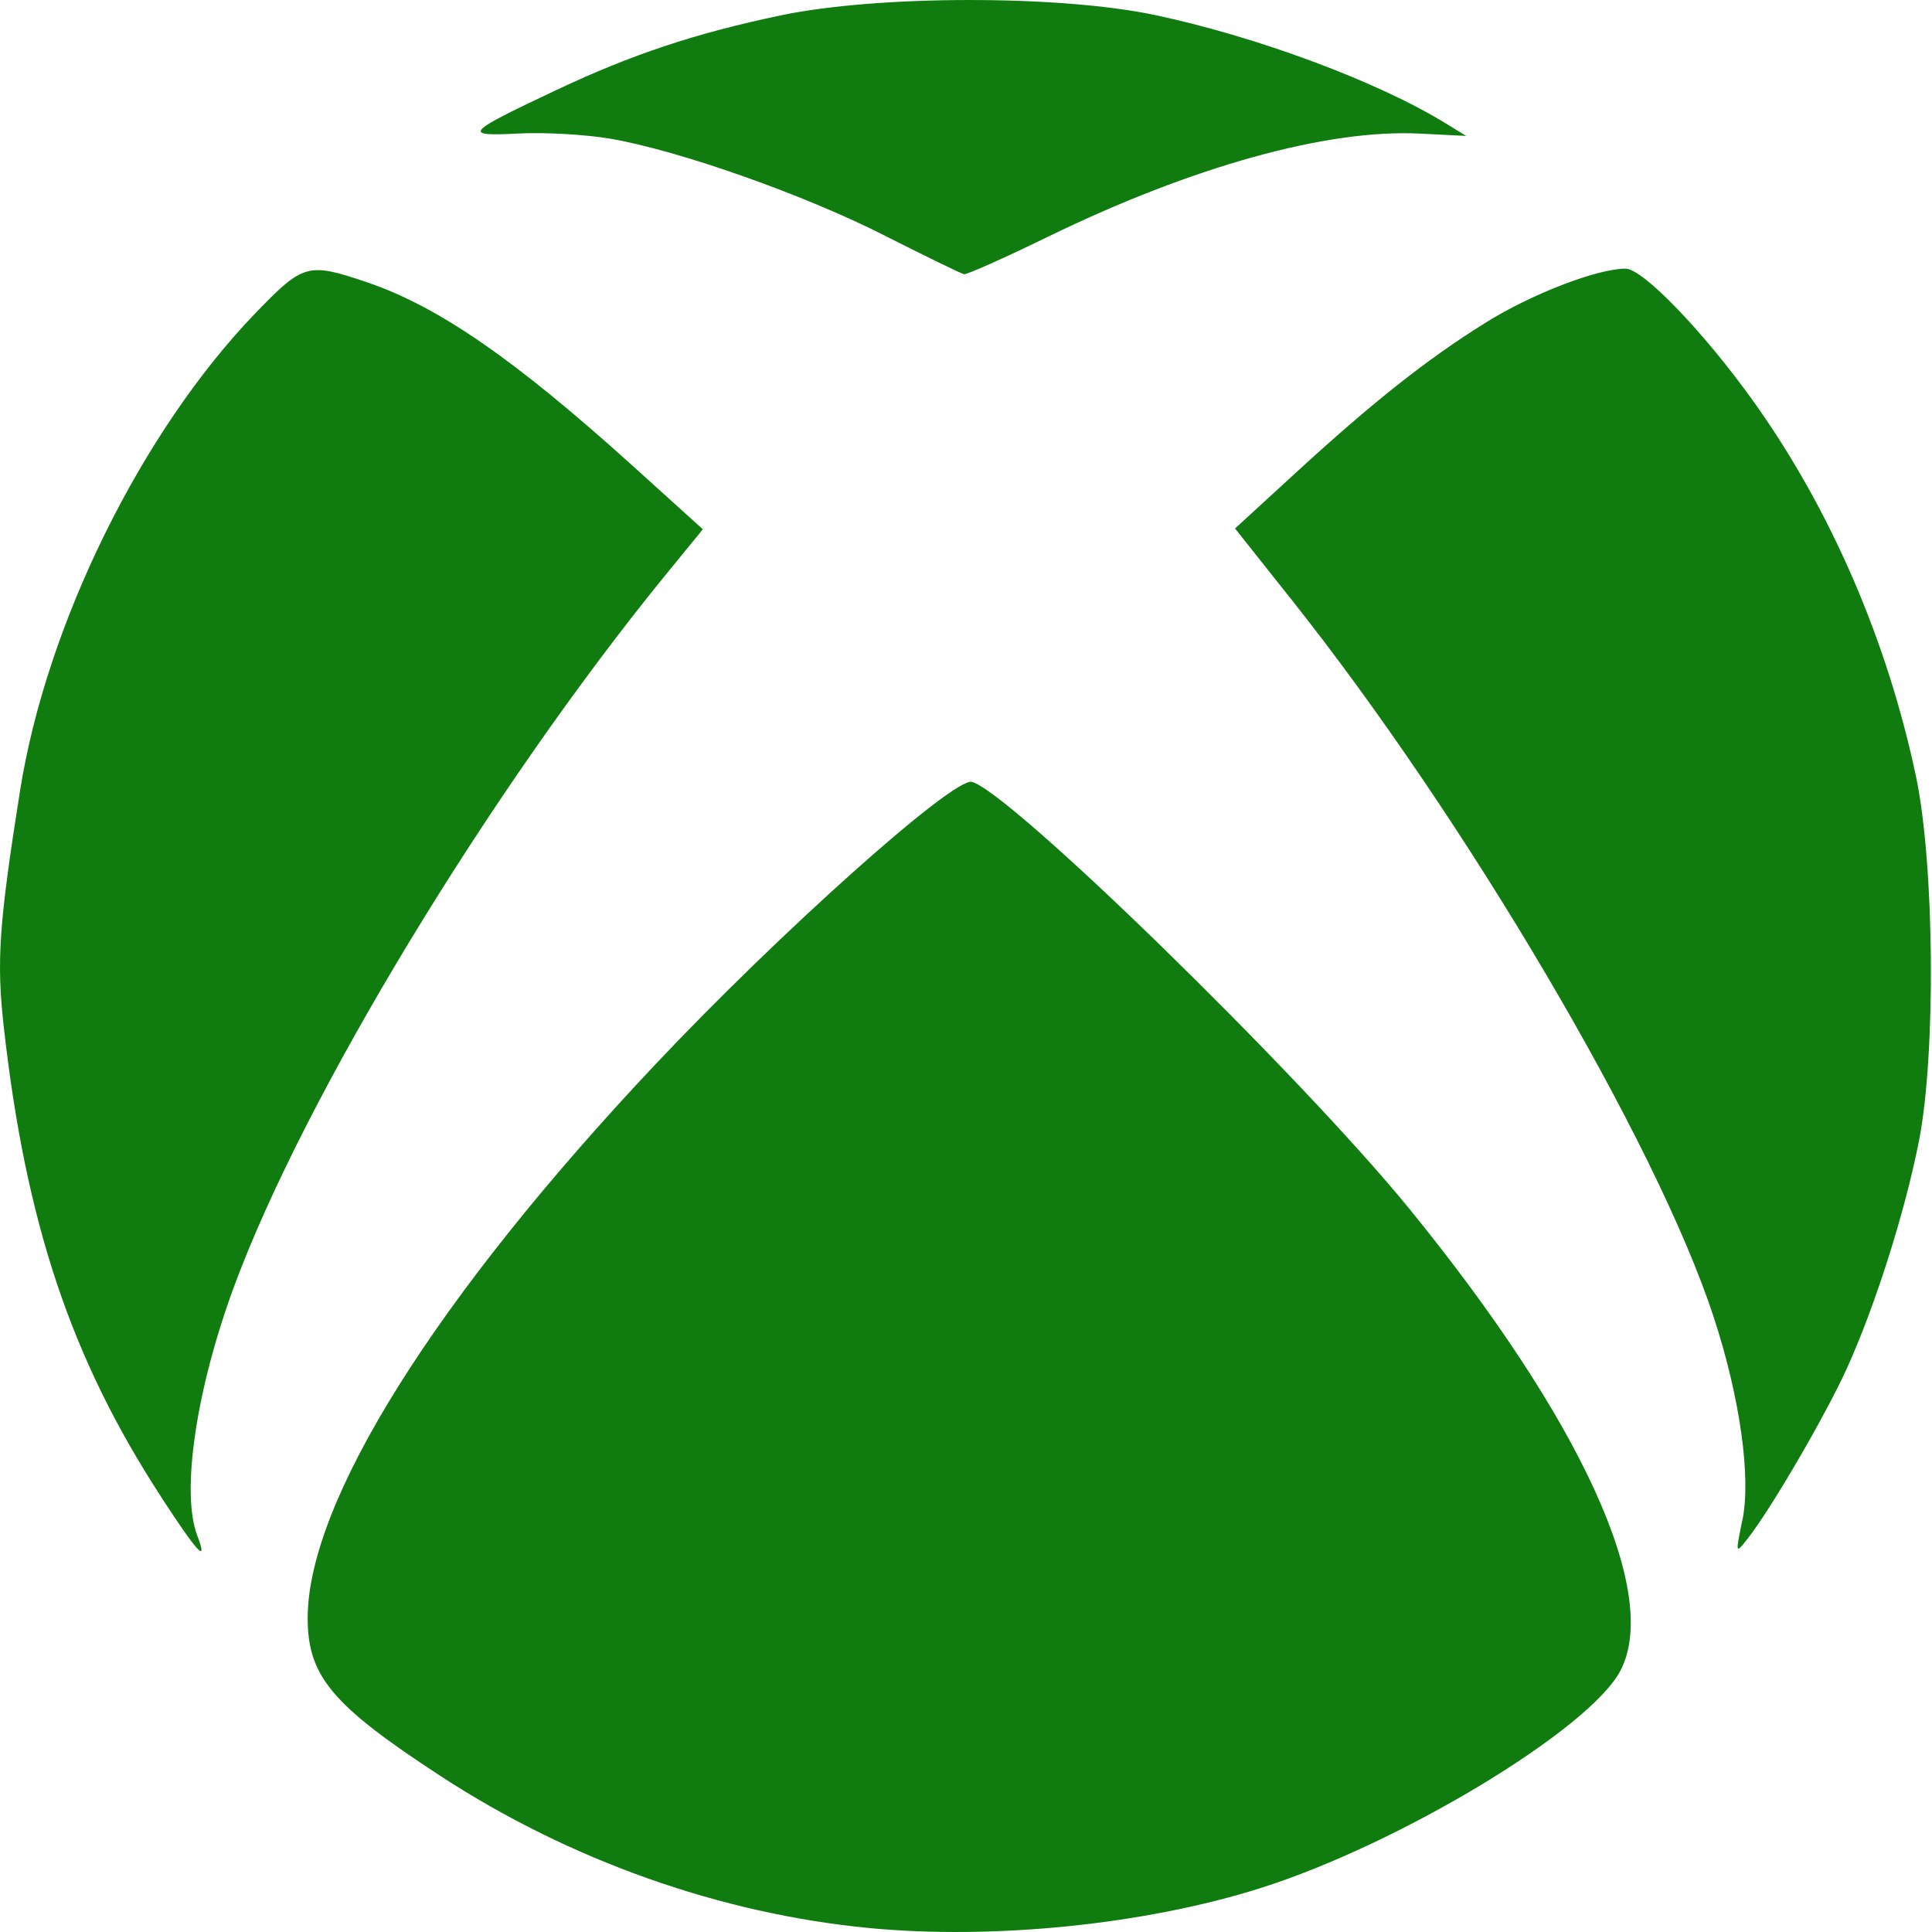 <svg width="20" height="20" viewBox="0 0 20 20" fill="none" xmlns="http://www.w3.org/2000/svg">
<g clip-path="url(#clip0)">
<path d="M8.998 19.959C7.458 19.811 5.899 19.259 4.56 18.385C3.438 17.653 3.185 17.352 3.185 16.751C3.185 15.545 4.511 13.431 6.781 11.022C8.07 9.654 9.865 8.051 10.059 8.094C10.437 8.179 13.455 11.122 14.585 12.508C16.371 14.699 17.192 16.494 16.775 17.294C16.458 17.901 14.49 19.09 13.044 19.547C11.852 19.923 10.287 20.082 8.998 19.959ZM1.669 15.497C0.736 14.066 0.265 12.658 0.038 10.621C-0.037 9.948 -0.011 9.564 0.208 8.183C0.481 6.464 1.461 4.473 2.638 3.248C3.14 2.728 3.184 2.714 3.796 2.921C4.537 3.172 5.329 3.719 6.558 4.83L7.276 5.479L6.883 5.96C5.065 8.193 3.145 11.36 2.423 13.318C2.03 14.382 1.872 15.451 2.042 15.896C2.156 16.196 2.051 16.084 1.668 15.497L1.669 15.497ZM18.037 15.74C18.129 15.29 18.012 14.464 17.739 13.631C17.148 11.827 15.171 8.471 13.356 6.19L12.785 5.471L13.403 4.904C14.21 4.163 14.771 3.719 15.376 3.342C15.852 3.044 16.534 2.781 16.828 2.781C17.008 2.781 17.644 3.443 18.158 4.164C18.953 5.279 19.538 6.633 19.835 8.041C20.026 8.952 20.042 10.899 19.866 11.807C19.719 12.552 19.413 13.518 19.115 14.174C18.89 14.665 18.335 15.618 18.091 15.929C17.965 16.088 17.965 16.088 18.035 15.744L18.037 15.74ZM9.163 2.441C8.325 2.015 7.033 1.559 6.319 1.436C6.069 1.393 5.642 1.368 5.371 1.382C4.782 1.412 4.808 1.381 5.753 0.935C6.538 0.564 7.193 0.346 8.083 0.159C9.083 -0.051 10.964 -0.053 11.948 0.154C13.011 0.378 14.263 0.844 14.969 1.279L15.178 1.407L14.698 1.383C13.741 1.335 12.348 1.721 10.852 2.449C10.401 2.669 10.008 2.844 9.98 2.839C9.951 2.833 9.583 2.654 9.162 2.441H9.163Z" fill="#107C10"/>
</g>
<defs>
<clipPath id="clip0">
<rect width="20" height="20" fill="white"/>
</clipPath>
</defs>
</svg>
